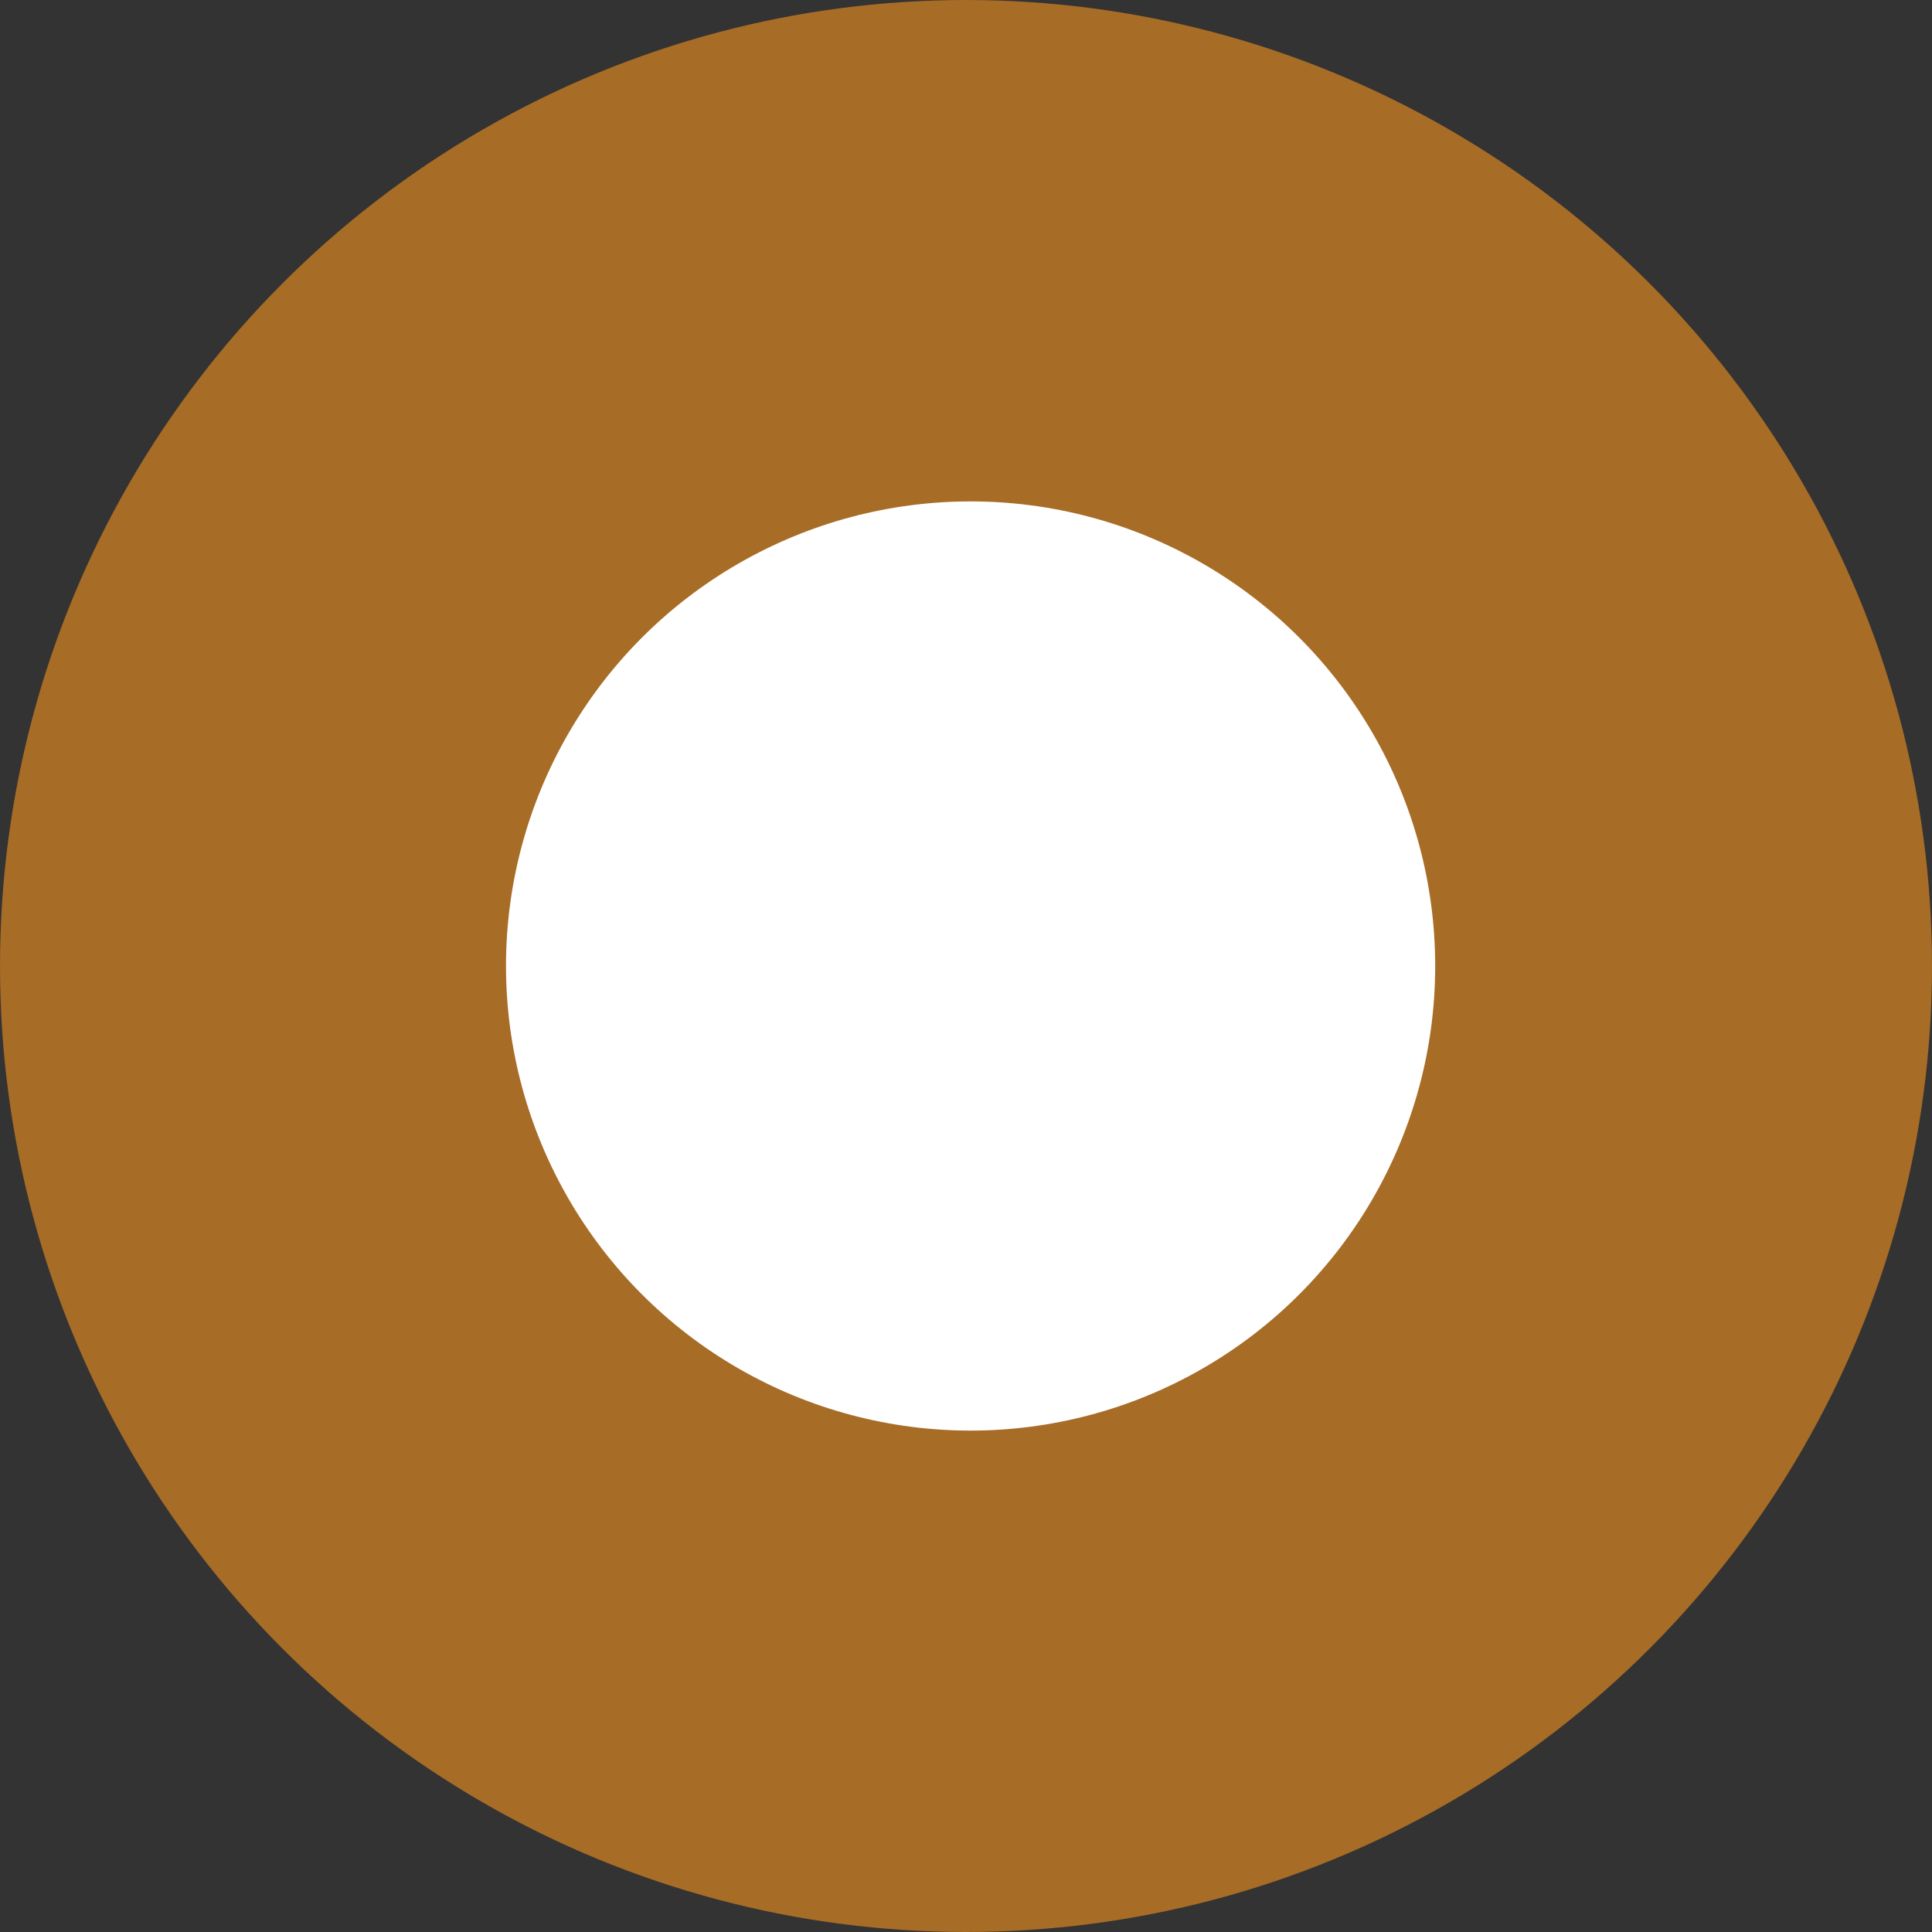 <svg width="420" height="420" viewBox="0 0 420 420" fill="none" xmlns="http://www.w3.org/2000/svg">
<rect x="0" y="0" width="420" height="420" fill="#333333" stroke="none"/>
<circle cx="210" cy="210" r="210" fill="#F7941D" fill-opacity="0.59"/>
<circle cx="211" cy="210" r="101" fill="white"/>
</svg>
